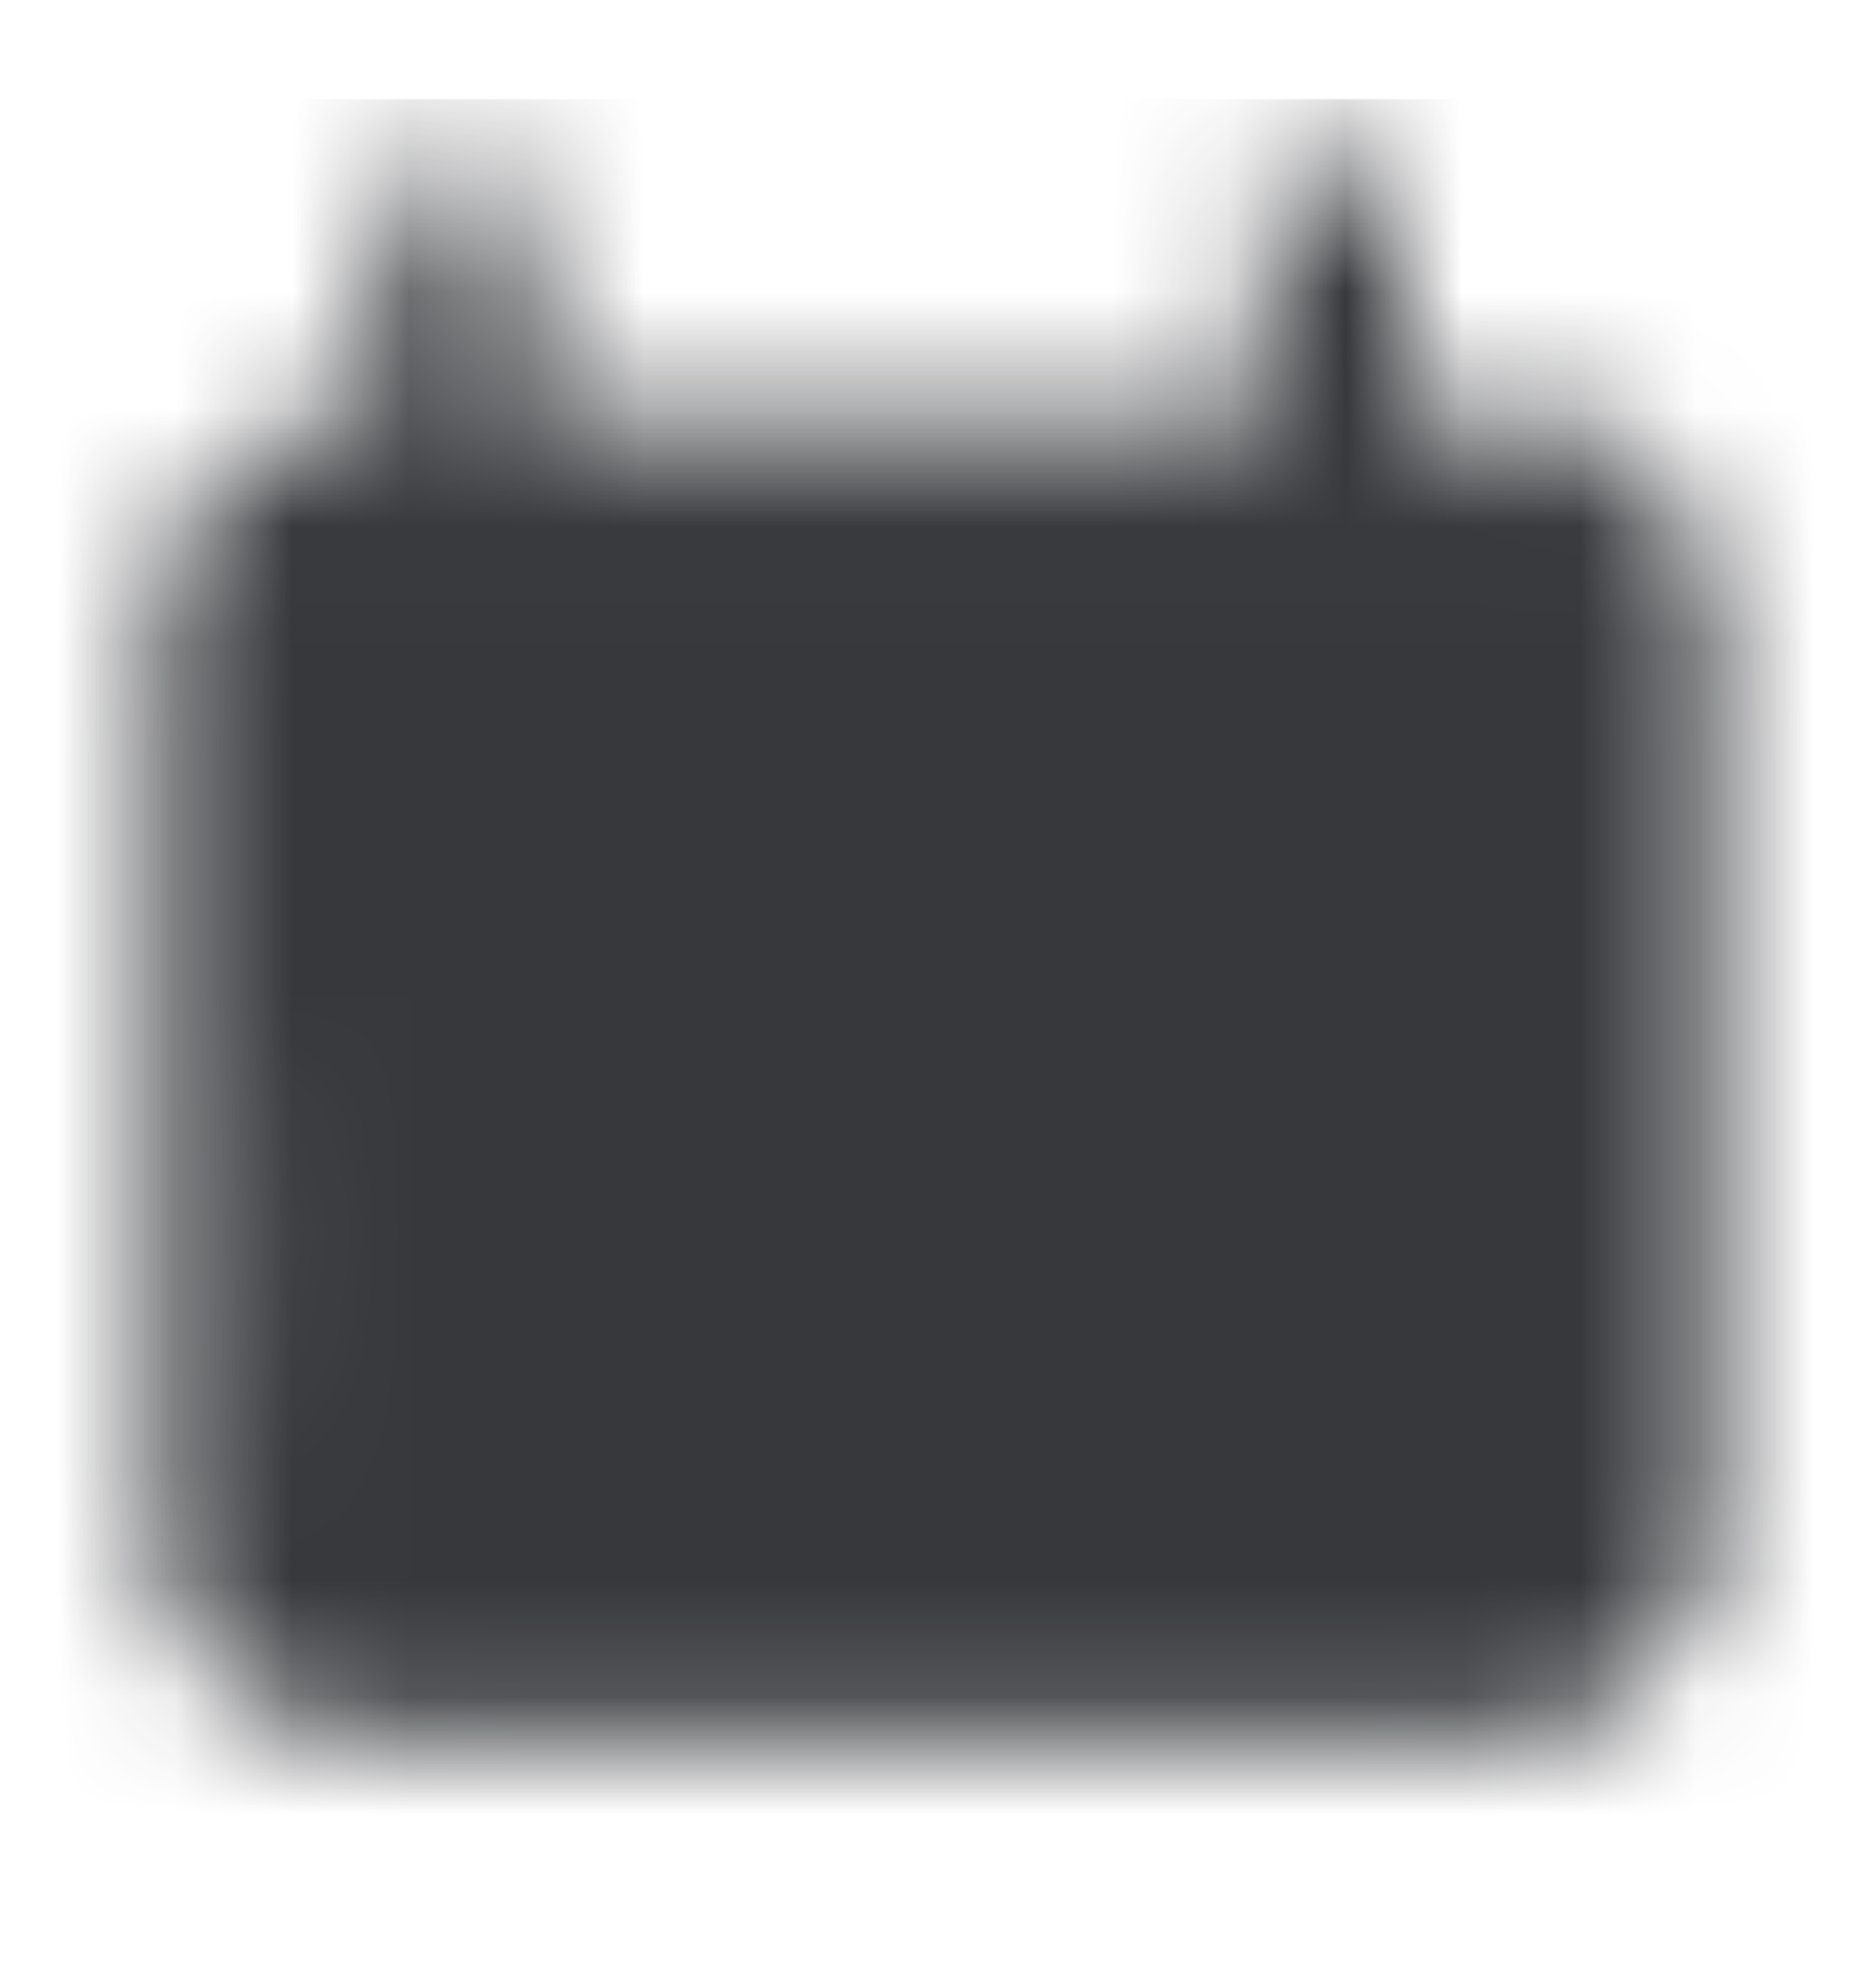 <svg width="16" height="17" viewBox="0 0 16 17" fill="none" xmlns="http://www.w3.org/2000/svg">
<mask id="mask0_2551_59751" style="mask-type:alpha" maskUnits="userSpaceOnUse" x="0" y="0" width="16" height="17">
<path d="M2.591 4.379L2.591 4.379C2.682 4.333 2.791 4.307 2.951 4.294L2.991 4.776L2.951 4.294C3.113 4.281 3.319 4.281 3.6 4.281H12.4C12.681 4.281 12.887 4.281 13.049 4.294L13.008 4.793L13.049 4.294C13.208 4.307 13.318 4.333 13.409 4.379L13.409 4.379C13.578 4.465 13.716 4.603 13.802 4.772M2.591 4.379L2.198 4.772M2.591 4.379C2.422 4.465 2.284 4.603 2.198 4.772M2.591 4.379L2.198 4.772M13.802 4.772L13.356 4.999L13.802 4.772C13.802 4.772 13.802 4.772 13.802 4.772ZM13.802 4.772C13.848 4.863 13.874 4.973 13.887 5.132C13.9 5.294 13.9 5.5 13.9 5.781V6.981V7.481H13.4H2.6H2.1V6.981V5.781C2.1 5.5 2.1 5.294 2.113 5.132C2.126 4.973 2.152 4.863 2.198 4.772M2.1 8.181V7.681H2.6H13.4H13.9V8.181V12.581C13.9 12.862 13.9 13.068 13.887 13.23C13.874 13.39 13.848 13.499 13.802 13.59C13.716 13.759 13.578 13.897 13.409 13.983M2.1 8.181L13.181 13.537M2.1 8.181V12.581C2.1 12.862 2.1 13.068 2.113 13.23C2.126 13.39 2.152 13.499 2.198 13.59L2.643 13.363L2.198 13.59C2.284 13.759 2.422 13.897 2.591 13.983L2.1 8.181ZM13.409 13.983L13.181 13.537M13.409 13.983C13.409 13.983 13.409 13.983 13.409 13.983L13.181 13.537M13.409 13.983C13.318 14.029 13.208 14.055 13.049 14.068L13.011 13.611L13.049 14.068C12.887 14.081 12.681 14.081 12.4 14.081H3.6C3.319 14.081 3.113 14.081 2.951 14.068L2.992 13.569C3.129 13.581 3.31 13.581 3.6 13.581H12.4C12.69 13.581 12.871 13.581 13.008 13.569C13.137 13.559 13.173 13.542 13.181 13.537M4.033 3.581V4.081H4.533H10.8H11.3V3.581V2.014H11.5V3.581V4.081L12 4.081L12.422 4.081H12.422C12.69 4.081 12.898 4.081 13.065 4.095C13.238 4.109 13.376 4.138 13.499 4.201L13.726 3.755L13.499 4.201C13.706 4.306 13.875 4.475 13.98 4.682C14.043 4.805 14.072 4.943 14.086 5.116C14.1 5.283 14.1 5.491 14.1 5.759V5.759V12.603V12.603C14.1 12.871 14.1 13.079 14.086 13.246C14.072 13.419 14.043 13.557 13.98 13.681C13.875 13.887 13.706 14.056 13.499 14.161C13.376 14.224 13.238 14.253 13.065 14.267C12.898 14.281 12.69 14.281 12.422 14.281H12.422H3.578H3.578C3.31 14.281 3.102 14.281 2.935 14.267C2.762 14.253 2.624 14.224 2.501 14.161C2.294 14.056 2.125 13.887 2.02 13.681L1.574 13.908L2.02 13.681C1.957 13.557 1.928 13.419 1.914 13.246C1.9 13.079 1.9 12.871 1.9 12.603V12.603V5.759V5.759C1.9 5.491 1.9 5.283 1.914 5.116C1.928 4.943 1.957 4.805 2.02 4.682C2.125 4.475 2.294 4.306 2.501 4.201C2.624 4.138 2.762 4.109 2.935 4.095C3.045 4.086 3.177 4.083 3.337 4.082L3.833 4.078V3.582V2.014H4.033V3.581ZM10.5 10.681H11.5V11.681H10.5V10.681Z" fill="#171719" stroke="#171719"/>
</mask>
<g mask="url(#mask0_2551_59751)">
<rect y="0.848" width="16" height="16" fill="#37383C" fillOpacity="0.61"/>
</g>
</svg>
